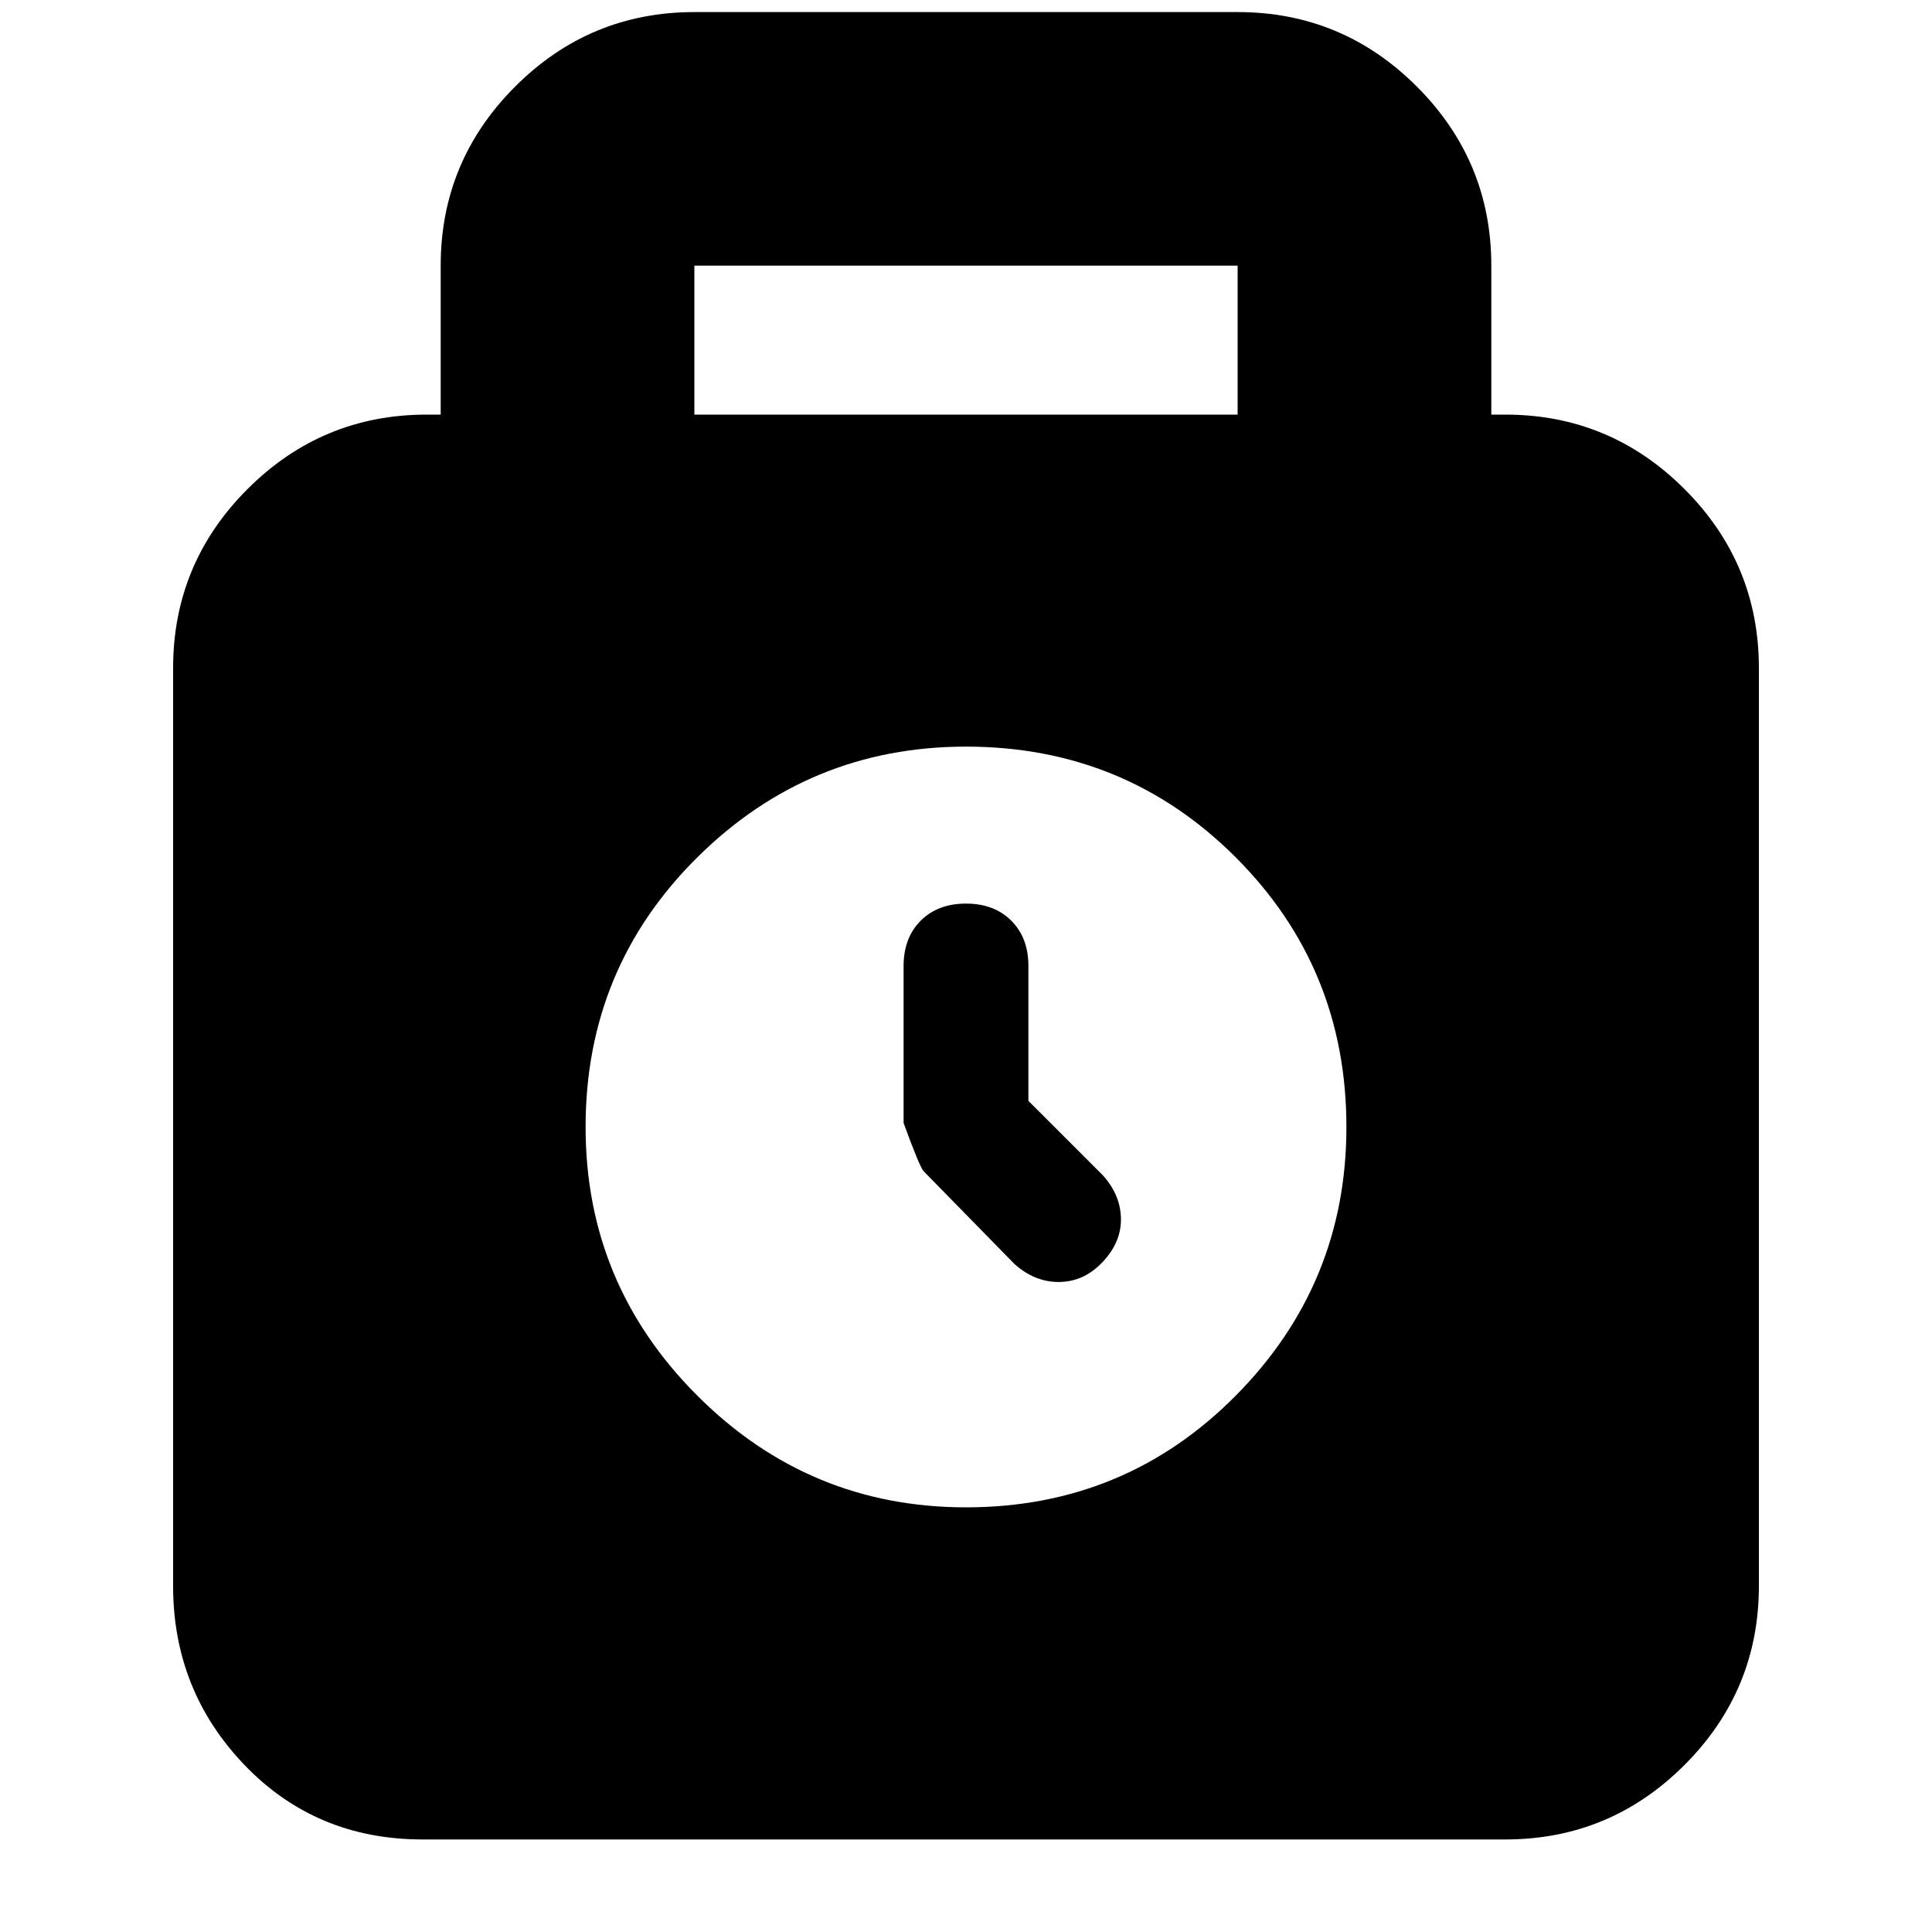 <svg xmlns="http://www.w3.org/2000/svg" height="20" width="20"><path d="M4.375 19.042Q3.271 19.042 2.531 18.271Q1.792 17.5 1.792 16.417V6.917Q1.792 5.833 2.562 5.063Q3.333 4.292 4.417 4.292H4.562V2.75Q4.562 1.667 5.333 0.896Q6.104 0.125 7.188 0.125H12.812Q13.896 0.125 14.667 0.896Q15.438 1.667 15.438 2.75V4.292H15.583Q16.667 4.292 17.438 5.063Q18.208 5.833 18.208 6.917V16.417Q18.208 17.5 17.438 18.271Q16.667 19.042 15.583 19.042ZM7.188 4.292H12.812V2.75Q12.812 2.75 12.812 2.75Q12.812 2.75 12.812 2.75H7.188Q7.188 2.75 7.188 2.75Q7.188 2.75 7.188 2.75ZM10 15.604Q11.646 15.604 12.792 14.448Q13.938 13.292 13.938 11.667Q13.938 10.021 12.792 8.875Q11.646 7.729 10 7.729Q8.375 7.729 7.219 8.875Q6.062 10.021 6.062 11.667Q6.062 13.292 7.219 14.448Q8.375 15.604 10 15.604ZM10.5 13.083 9.562 12.125Q9.521 12.083 9.354 11.625V10Q9.354 9.708 9.531 9.531Q9.708 9.354 10 9.354Q10.292 9.354 10.469 9.531Q10.646 9.708 10.646 10V11.396L11.417 12.167Q11.604 12.375 11.604 12.625Q11.604 12.875 11.396 13.083Q11.208 13.271 10.958 13.271Q10.708 13.271 10.5 13.083Z"/></svg>